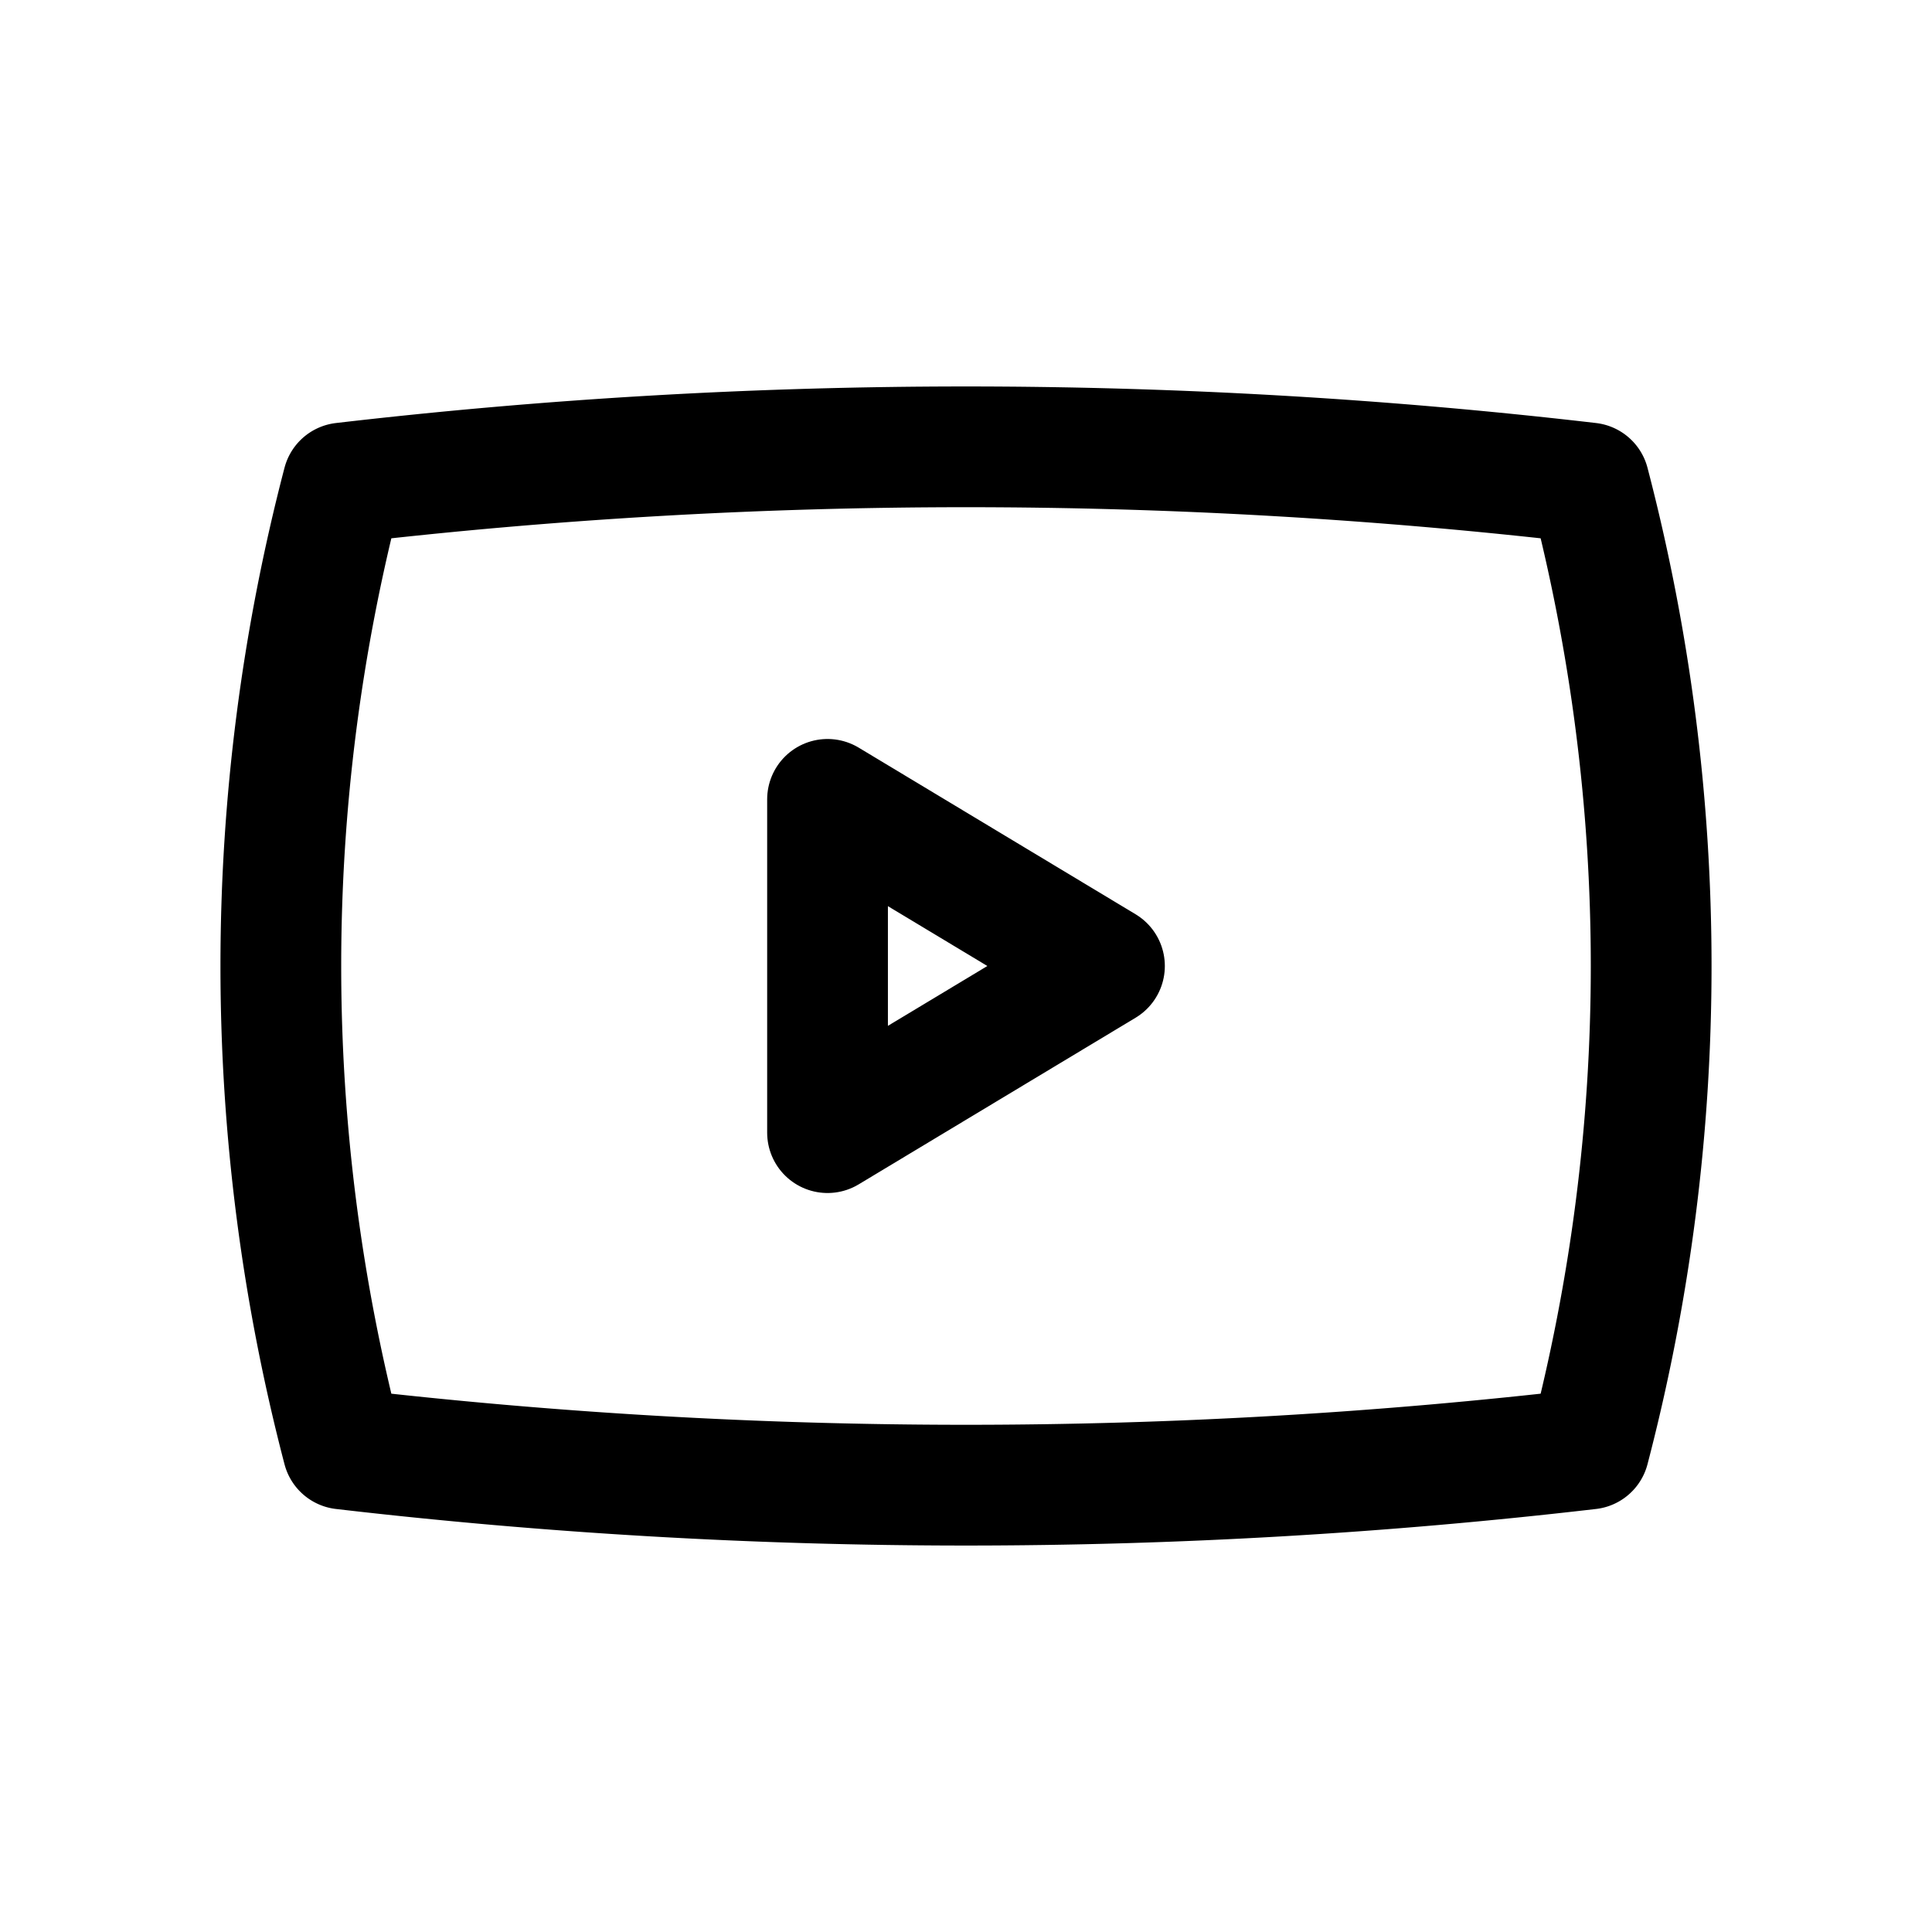 <svg xmlns="http://www.w3.org/2000/svg" width="24" height="24" viewBox="0 0 24 24" stroke="currentColor" fill="none" stroke-linecap="round" stroke-width="1.5" stroke-linejoin="round" stroke-align="center" ><path  d="M19.74,18A66.9,66.9,0,0,1,4.26,18a23.72,23.72,0,0,1,0-12A66.9,66.9,0,0,1,19.74,6h0a23.72,23.72,0,0,1,0,12Z"/><polyline  points="10.28 9.93 13.72 12 10.28 14.07 10.28 9.93"/></svg>